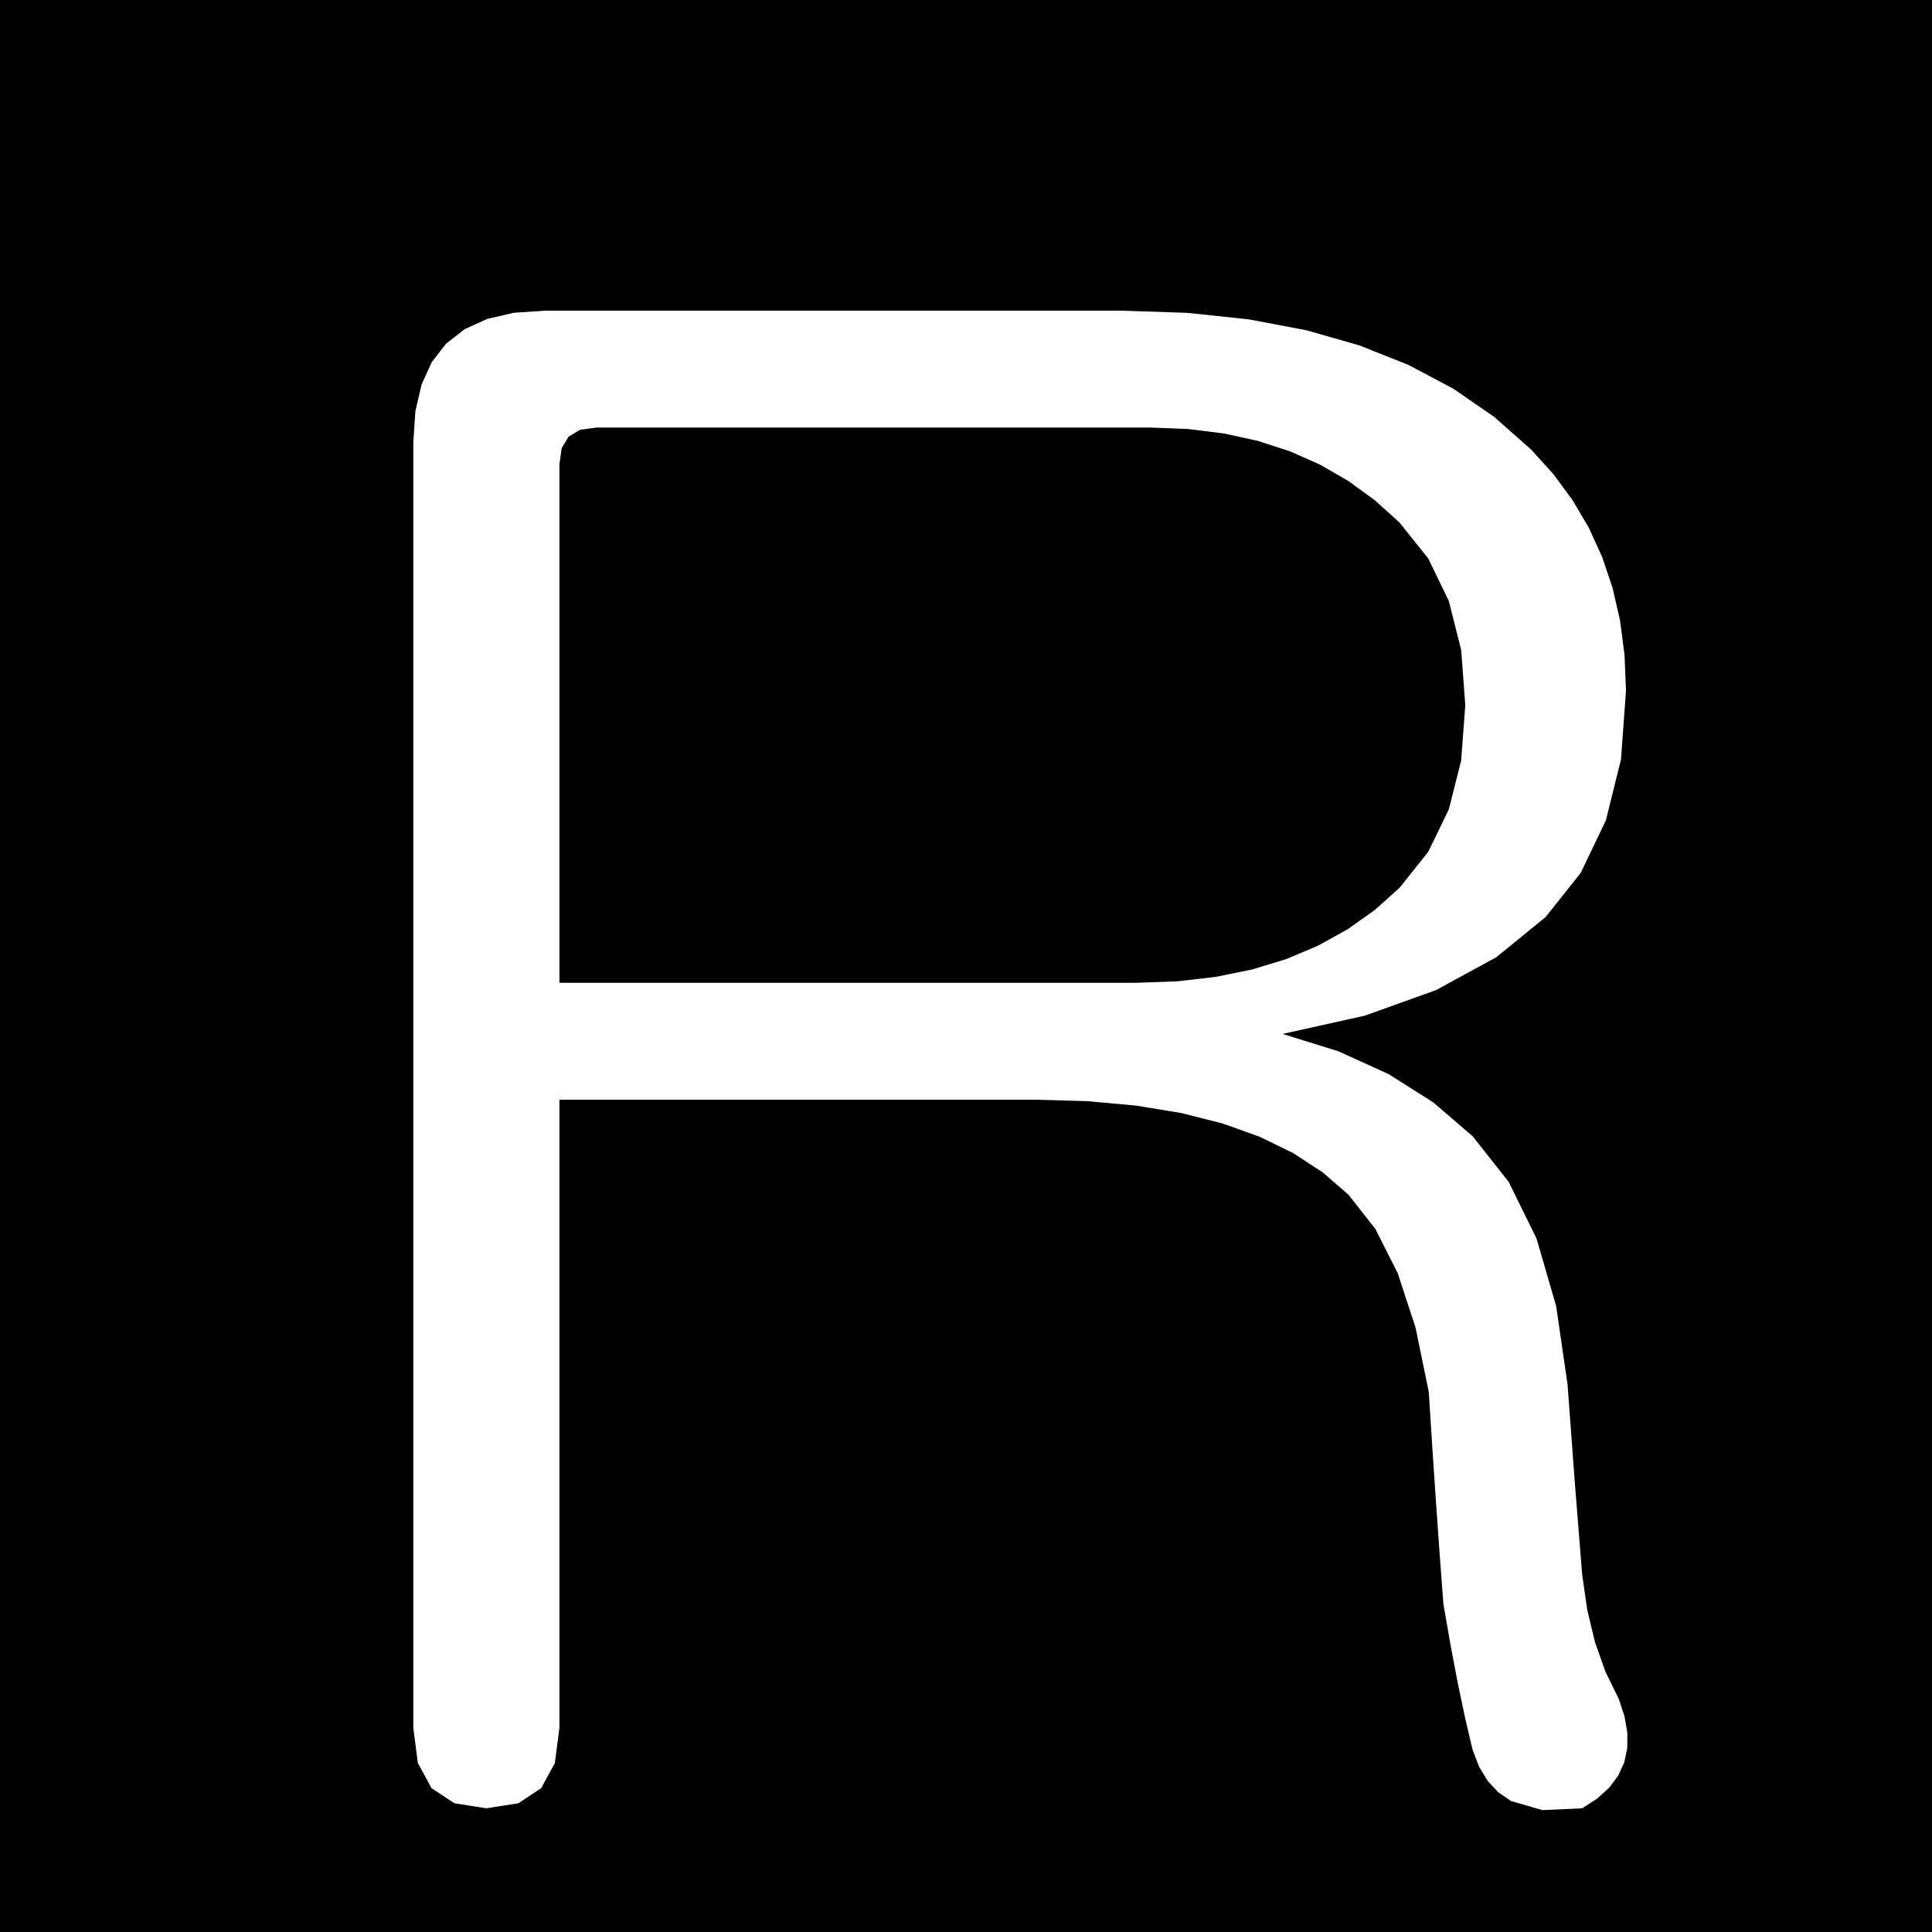 <?xml version="1.0" encoding="utf-8"?>
<svg xmlns="http://www.w3.org/2000/svg" height="128" width="128" viewBox="0 0 128 128">
  <g>
    <rect height="128" width="128" fill="#000000" />
    <path id="path1" transform="rotate(0,64,64) translate(20.123,8) scale(0.484,0.484)  " fill="#FFFFFF" d="M40,42L37.812,42.312 36.25,43.25 35.312,44.813 35,47 35,118 114,118 119.594,117.797 124.875,117.188 129.844,116.172 134.5,114.75 138.844,112.922 142.875,110.688 146.594,108.047 150,105 153.938,100.062 156.75,94.25 158.438,87.562 159,80 158.438,72.438 156.75,65.75 153.938,59.938 150,55 146.625,51.953 143,49.313 139.125,47.078 135,45.25 130.625,43.828 126,42.812 121.125,42.203 116,42 40,42z M33,26L112,26 120.969,26.297 129.375,27.188 137.219,28.672 144.5,30.75 151.219,33.422 157.375,36.688 162.969,40.547 168,45 171.047,48.359 173.688,51.938 175.922,55.734 177.75,59.75 179.172,63.984 180.188,68.438 180.797,73.109 181,78 180.312,87.438 178.25,95.75 174.812,102.938 170,109 163.25,114.5 155,119 145.25,122.5 134,125 141.625,127.375 148.5,130.5 154.625,134.375 160,139 164.938,145.25 168.75,153 171.438,162.25 173,173 174,186.5 175,199 175.688,203.812 176.75,208.25 178.188,212.312 180,216 180.797,218.422 181.188,220.688 181.172,222.797 180.75,224.75 179.922,226.547 178.688,228.188 177.047,229.672 175,231 169.562,231.25 165.25,230 163.516,228.812 162.062,227.25 160.891,225.312 160,223 159,218.75 158,214 157,208.75 156,203 155.5,196.312 155,189.25 154.5,181.812 154,174 152.188,165.188 149.75,157.75 146.688,151.688 143,147 139.484,143.953 135.438,141.312 130.859,139.078 125.75,137.25 120.109,135.828 113.938,134.812 107.234,134.203 100,134 35,134 35,220 34.375,224.812 32.5,228.25 29.375,230.312 25,231 20.625,230.312 17.5,228.25 15.625,224.812 15,220 15,44 15.281,39.781 16.125,36.125 17.531,33.031 19.5,30.5 22.031,28.531 25.125,27.125 28.781,26.281 33,26z" />
  </g>
</svg>

